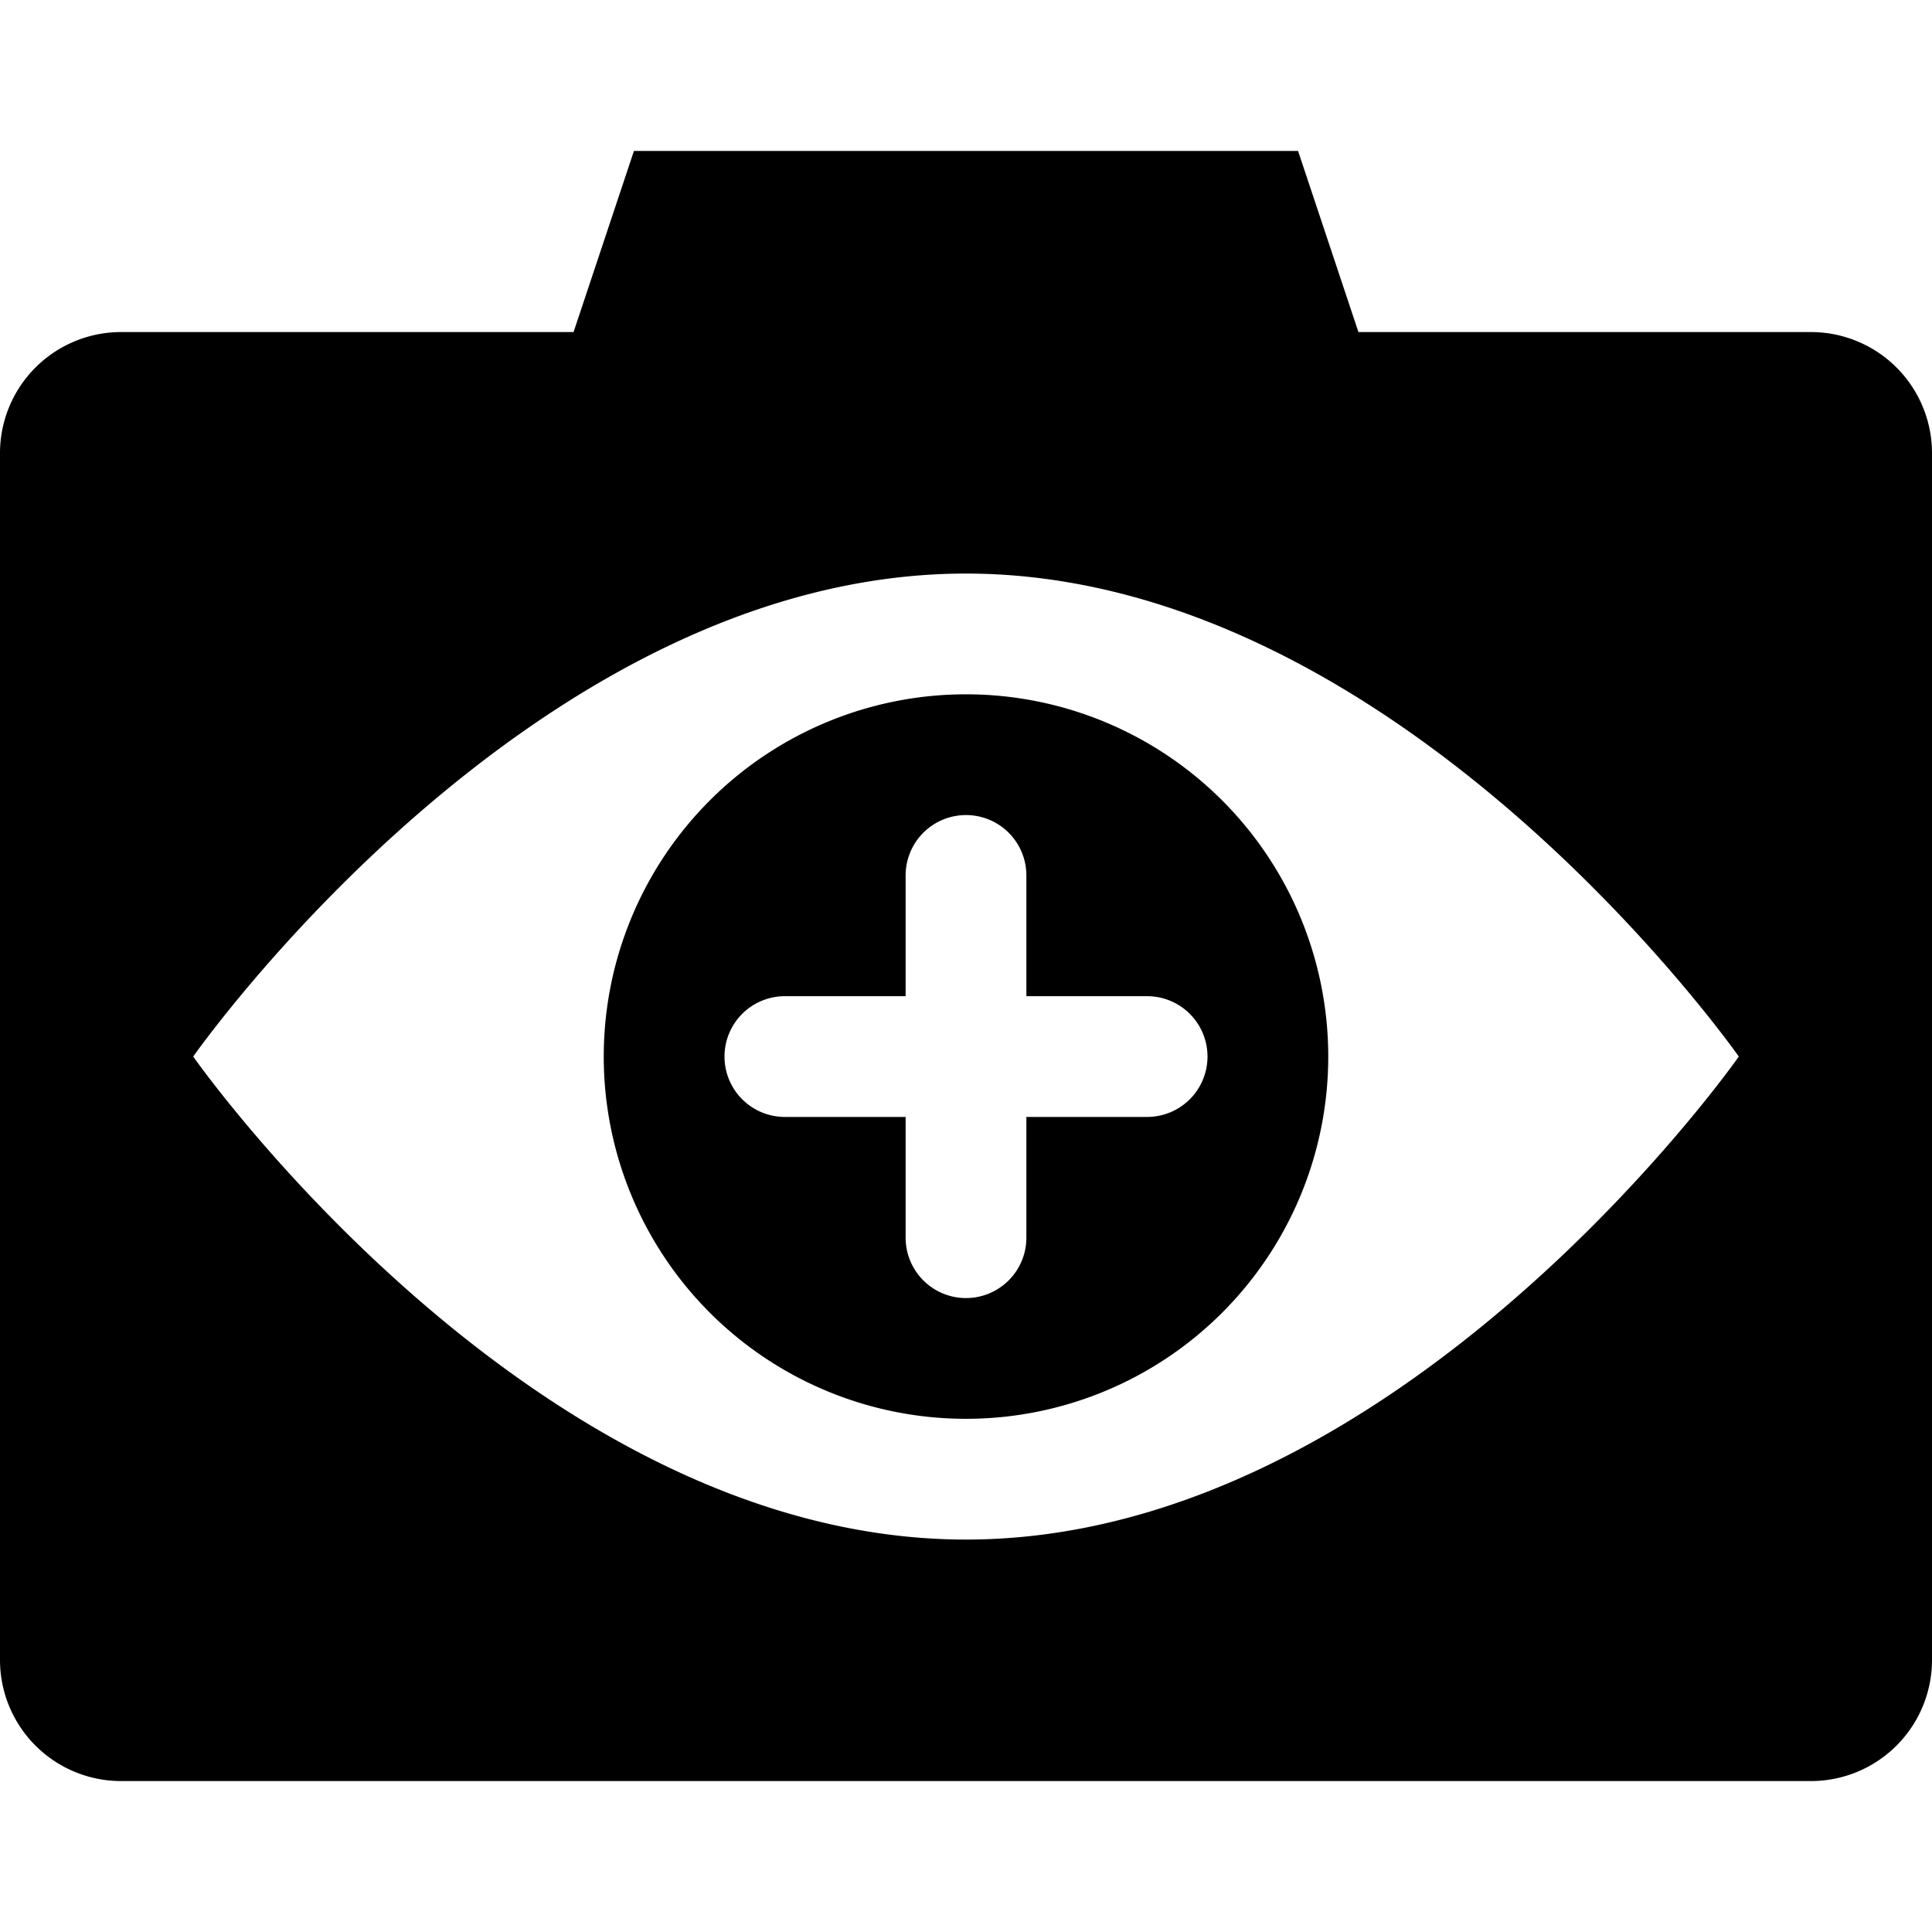 <svg id="Enterprise" xmlns="http://www.w3.org/2000/svg" viewBox="0 0 512 512"><title>Icon Library 30 copy</title><path d="M480,88H360L344,40H168L152,88H32A32.09,32.09,0,0,0,0,120V440a32.09,32.09,0,0,0,32,32H480a32.09,32.09,0,0,0,32-32V120A32.09,32.09,0,0,0,480,88ZM256,408C140.8,408,51.2,280,51.2,280S140.8,152,256,152,460.8,280,460.8,280,371.2,408,256,408Z"/><path d="M256,184a96,96,0,1,0,96,96A96,96,0,0,0,256,184Zm64,96a16,16,0,0,1-16,16H272v32a16,16,0,0,1-32,0V296H208a16,16,0,0,1-16-16h0a16,16,0,0,1,16-16h32V232a16,16,0,1,1,32,0v32h32a16,16,0,0,1,16,16h0Z"/></svg>